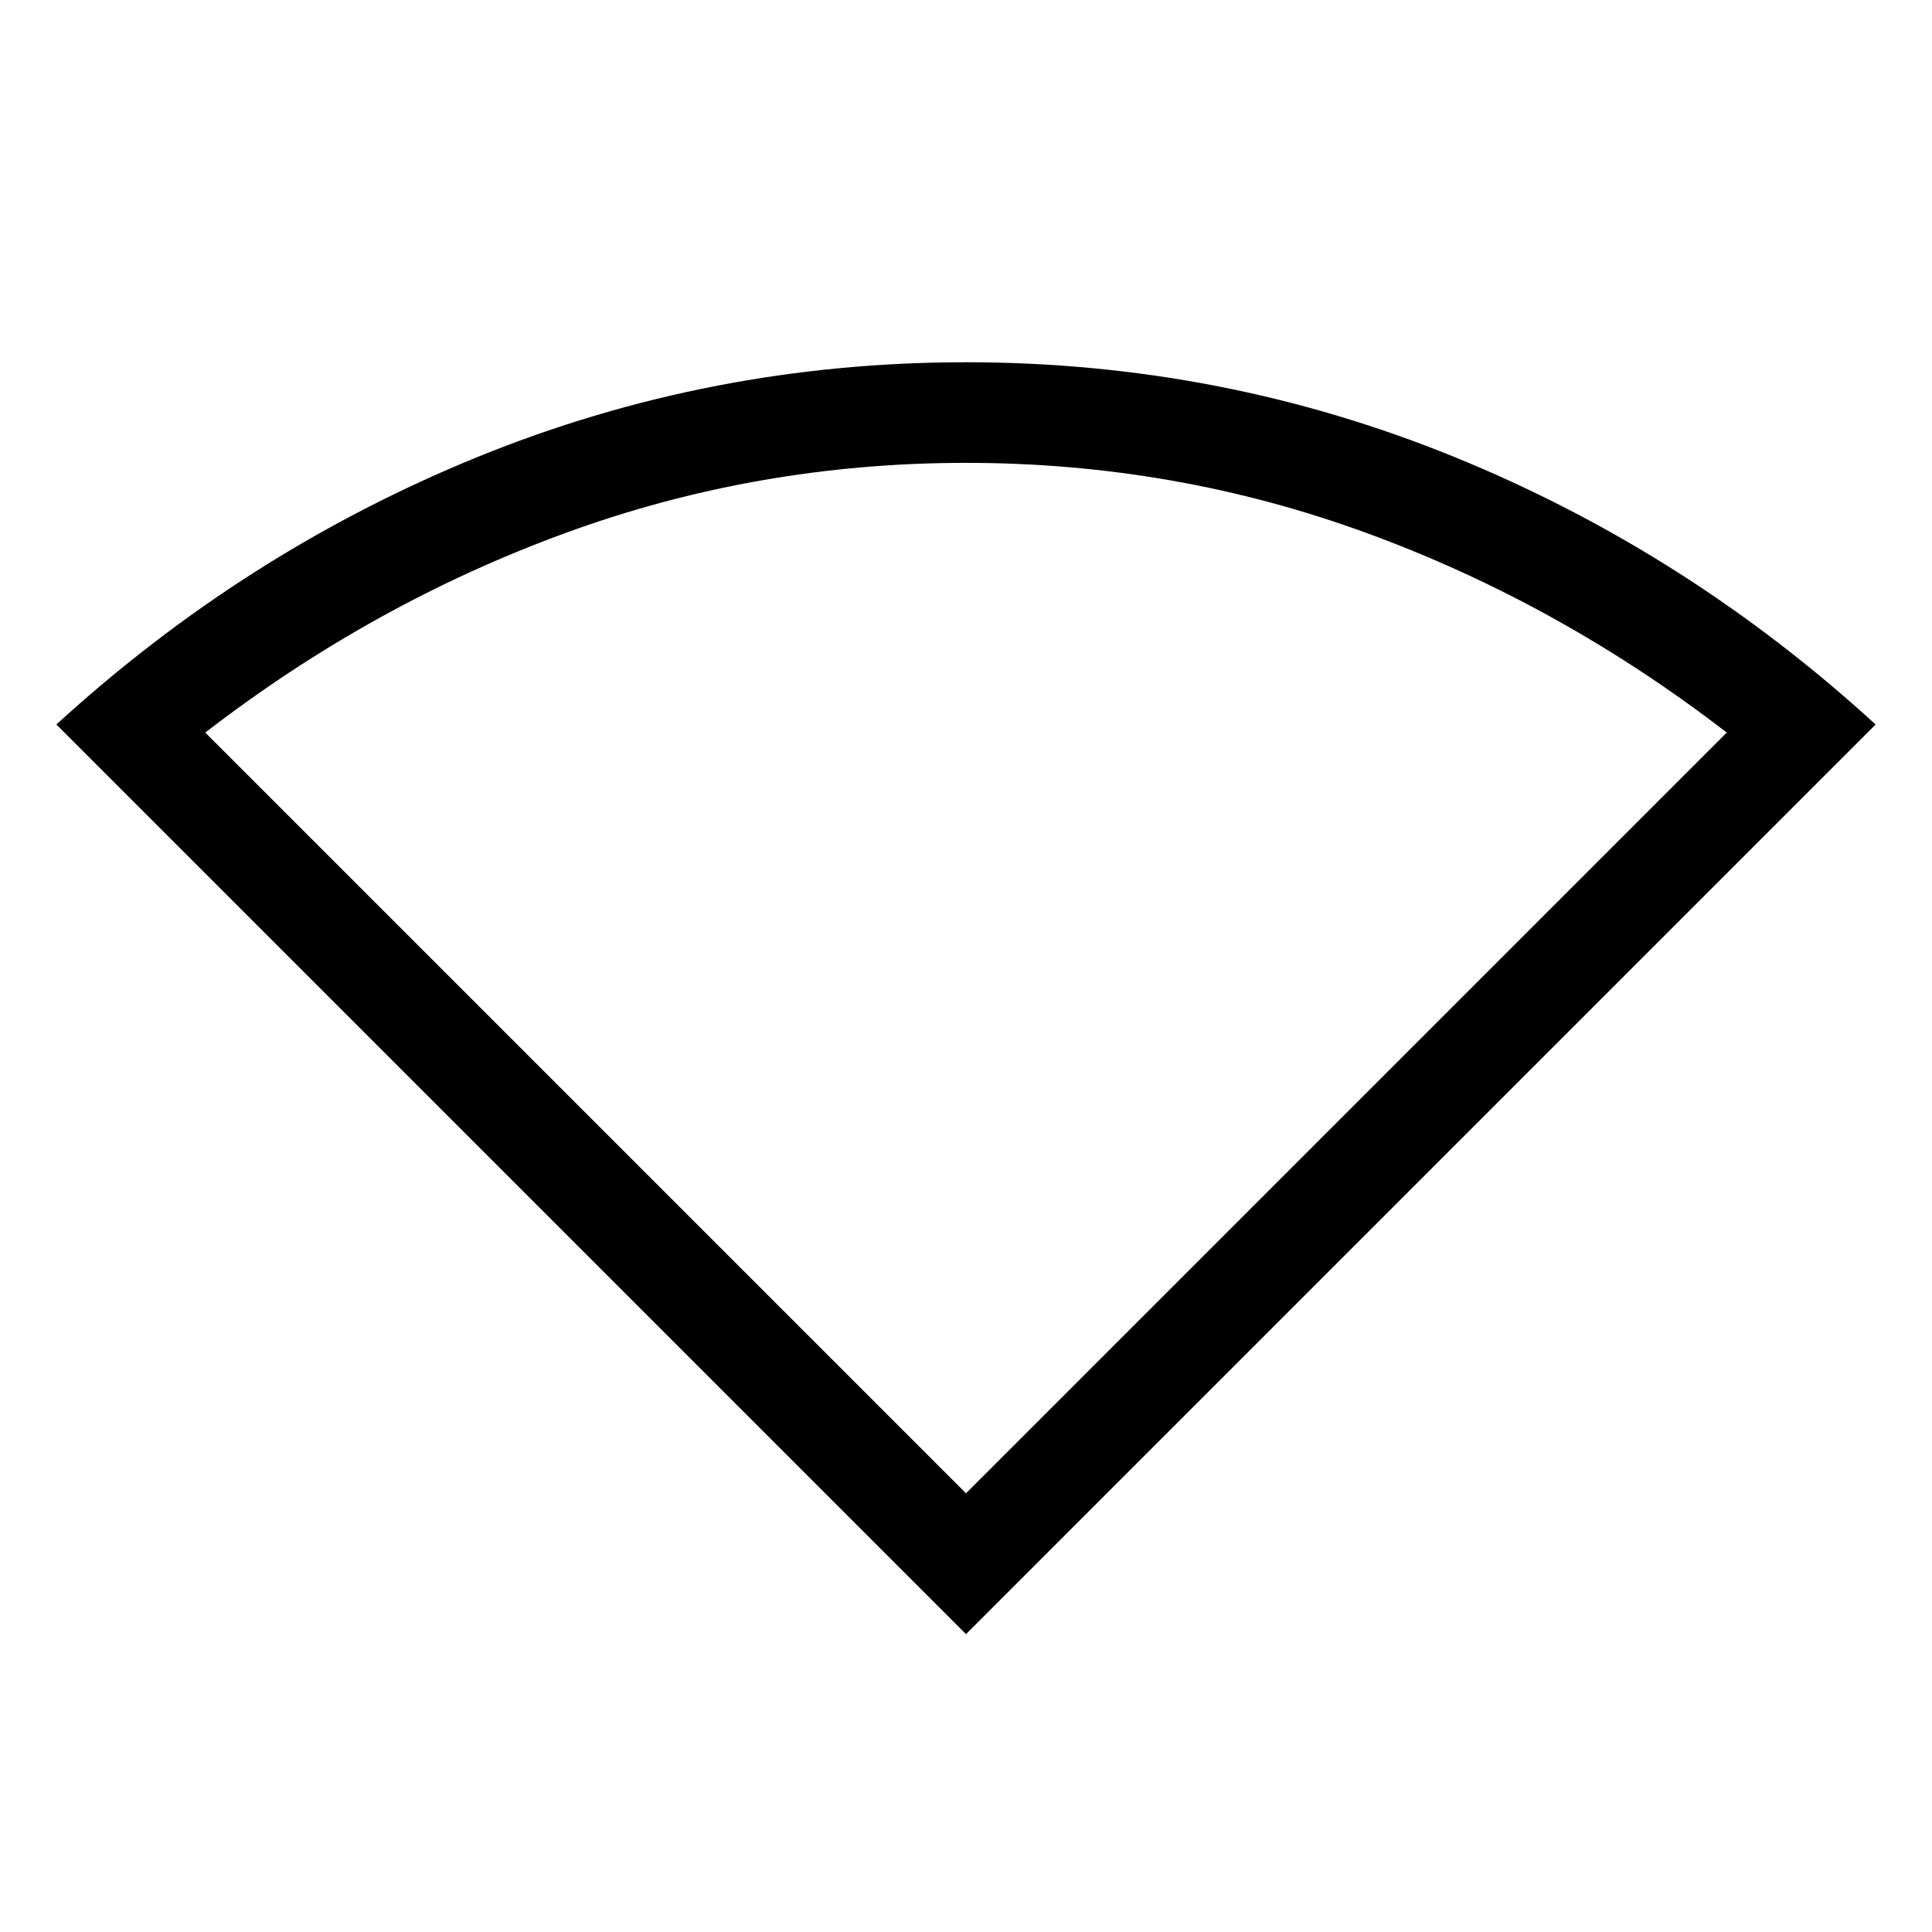 <svg xmlns="http://www.w3.org/2000/svg" height="40" width="40"><path d="M20 33.833 1.167 15q3.916-3.583 8.729-5.542Q14.708 7.5 20 7.5q5.292 0 10.104 1.958 4.813 1.959 8.729 5.542Zm0-2.916 15.75-15.75q-3.458-2.667-7.438-4.125Q24.333 9.583 20 9.583q-4.333 0-8.312 1.459-3.98 1.458-7.438 4.125Z"/></svg>